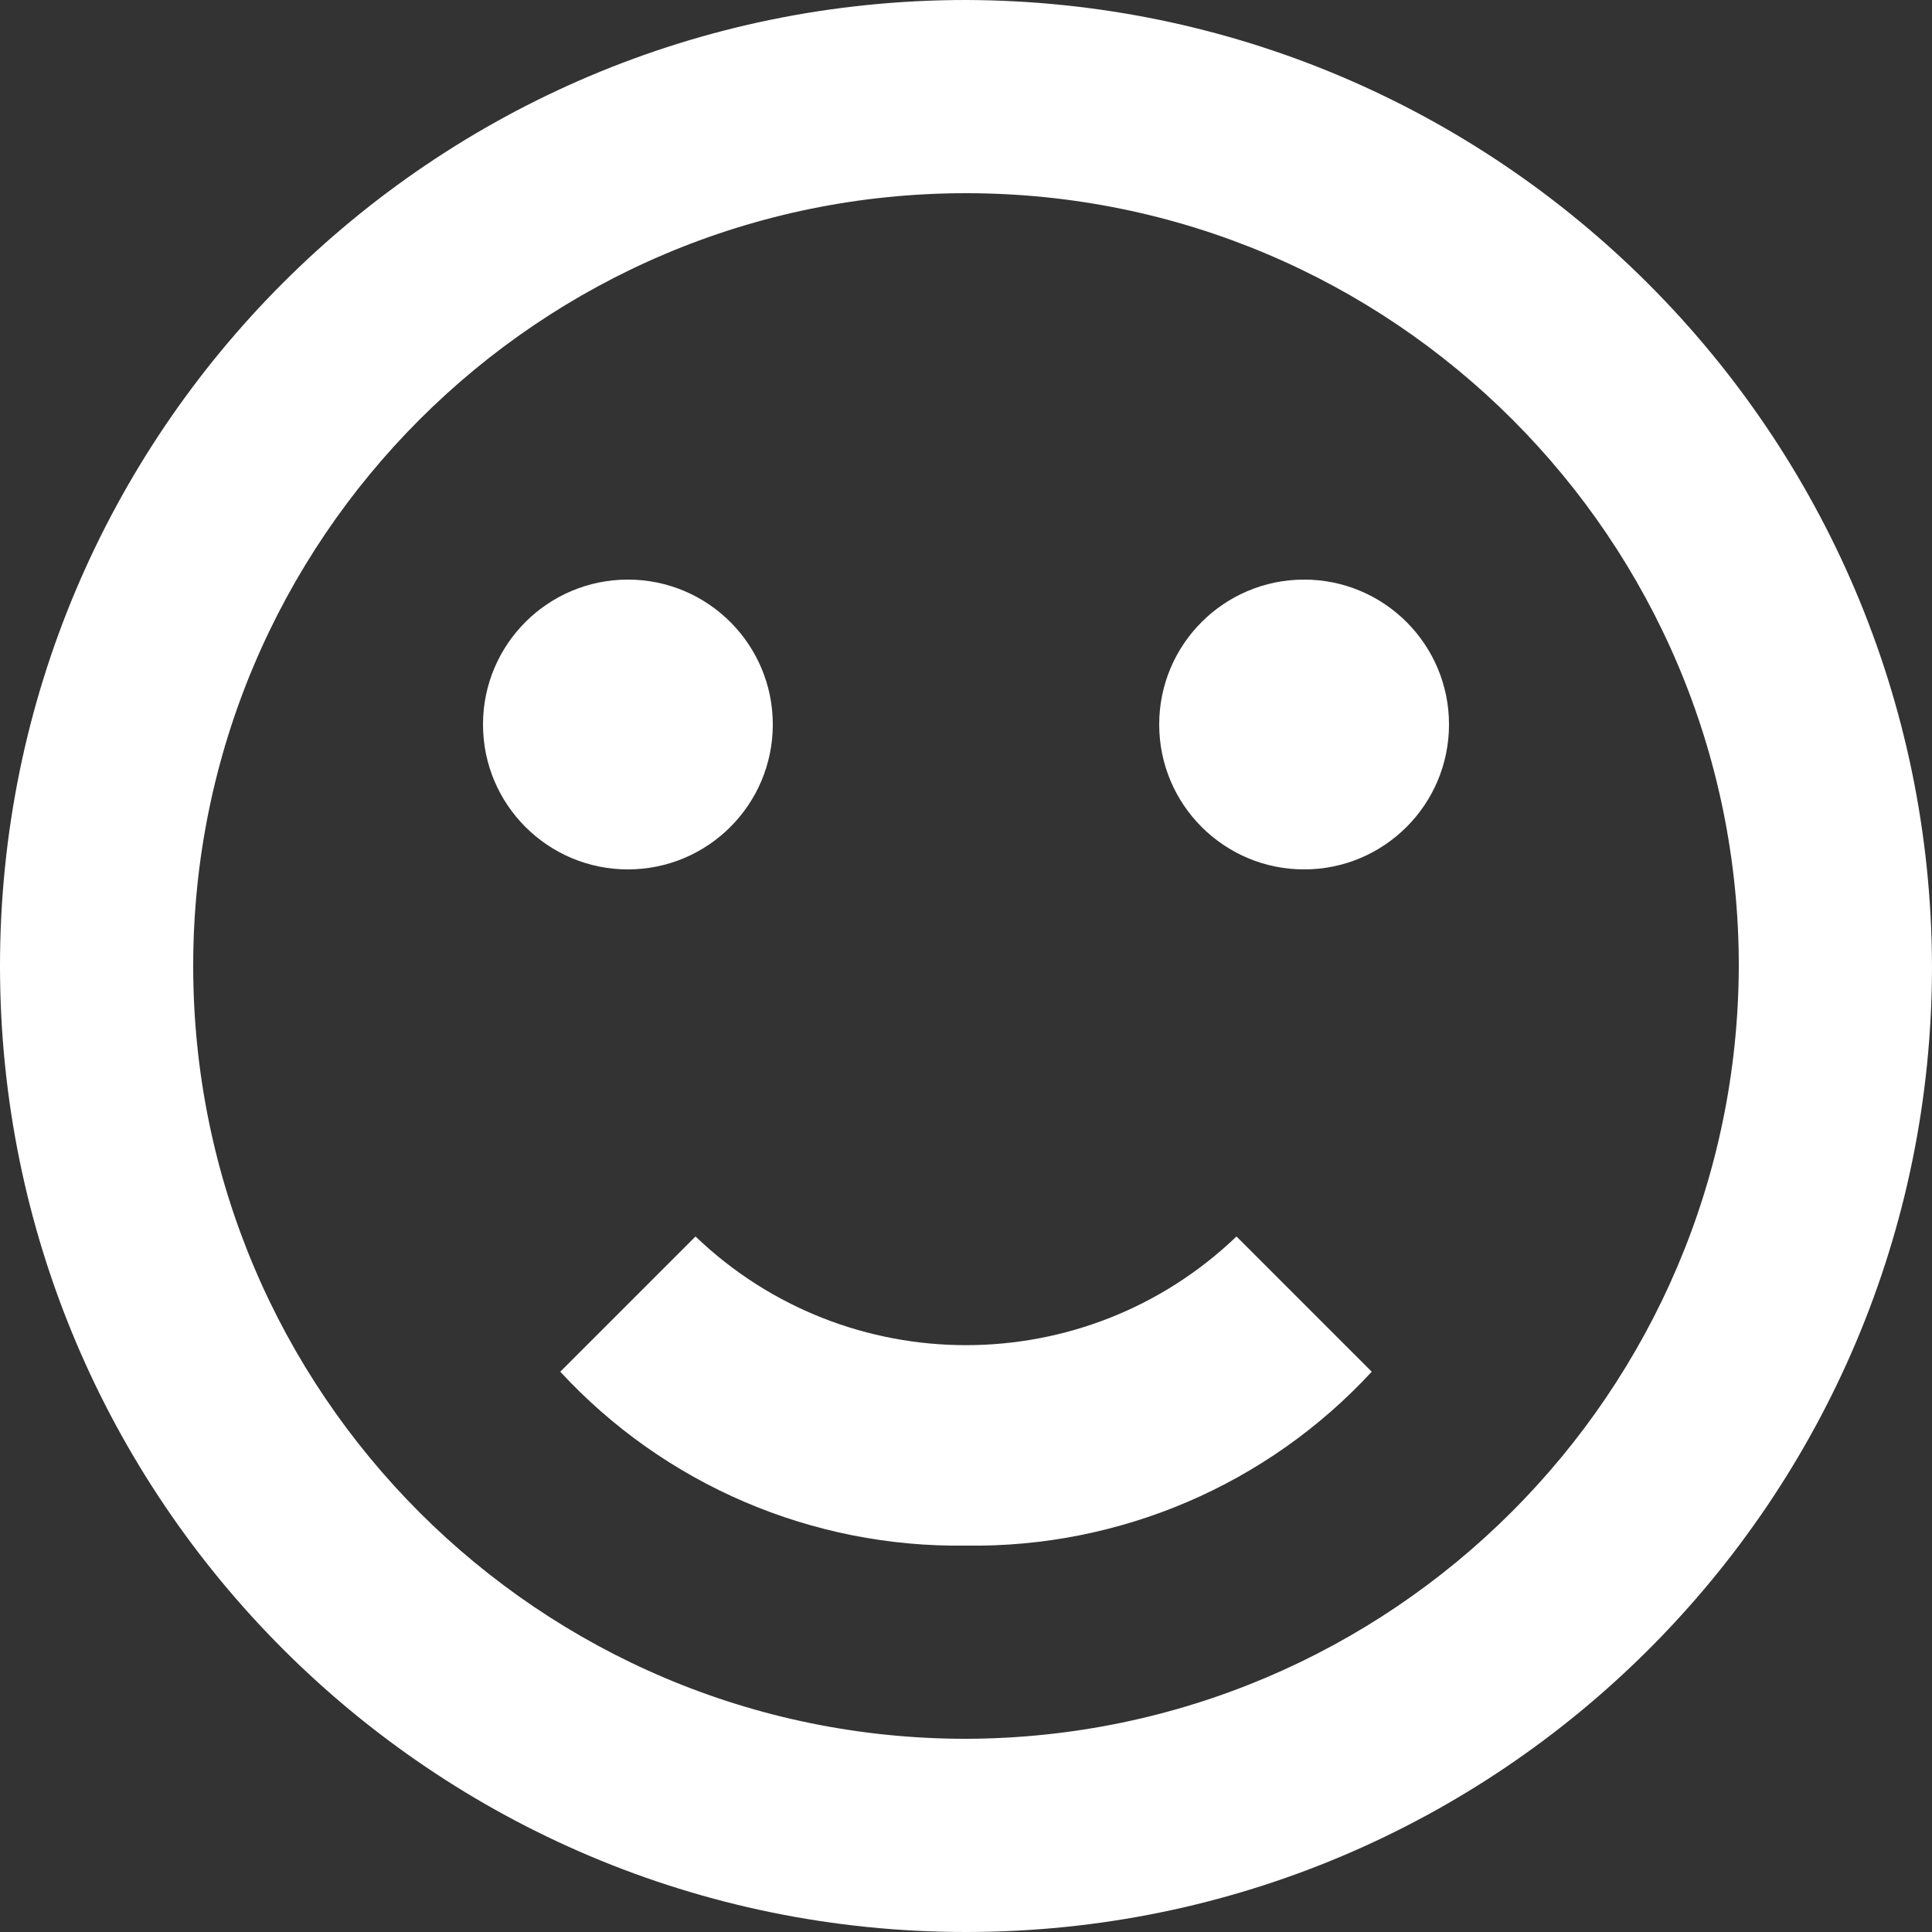 <?xml version="1.0" encoding="UTF-8"?>
<svg width="20px" height="20px" viewBox="0 0 20 20" version="1.1" xmlns="http://www.w3.org/2000/svg" xmlns:xlink="http://www.w3.org/1999/xlink">
    <rect x="0" y="0" width="20" height="20" fill="#333333" stroke="none"/>
    <title>profile-icon-white</title>
    <g id="Page-1" stroke="none" stroke-width="1" fill-rule="evenodd">
        <g id="icons_sprite" transform="translate(-114, 0)" fill="#FFFFFF" fill-rule="nonzero">
            <g id="Сгруппировать_2474-2" transform="translate(114, 0)">
                <path d="M10,0 C4.477,0 0,4.477 0,10 C0,15.523 4.477,20 10,20 C15.523,20 20,15.523 20,10 C19.984,4.484 15.516,0.016 10,0 Z M10,18 C5.582,18 2,14.418 2,10 C2,5.582 5.582,2 10,2 C14.418,2 18,5.582 18,10 C17.987,14.413 14.413,17.987 10,18 Z" id="Контур_2695-2"></path>
                <circle id="Эллипс_24-4" cx="6.5" cy="7.5" r="1.5"></circle>
                <circle id="Эллипс_25-4" cx="13.5" cy="7.5" r="1.5"></circle>
                <path d="M7.2,12.8 L5.8,14.2 C6.88,15.37 8.408,16.024 10,16 C11.592,16.024 13.12,15.37 14.2,14.2 L12.8,12.8 C11.235,14.3 8.765,14.3 7.2,12.8 L7.2,12.8 Z" id="Контур_2696-4"></path>
            </g>
        </g>
    </g>
</svg>